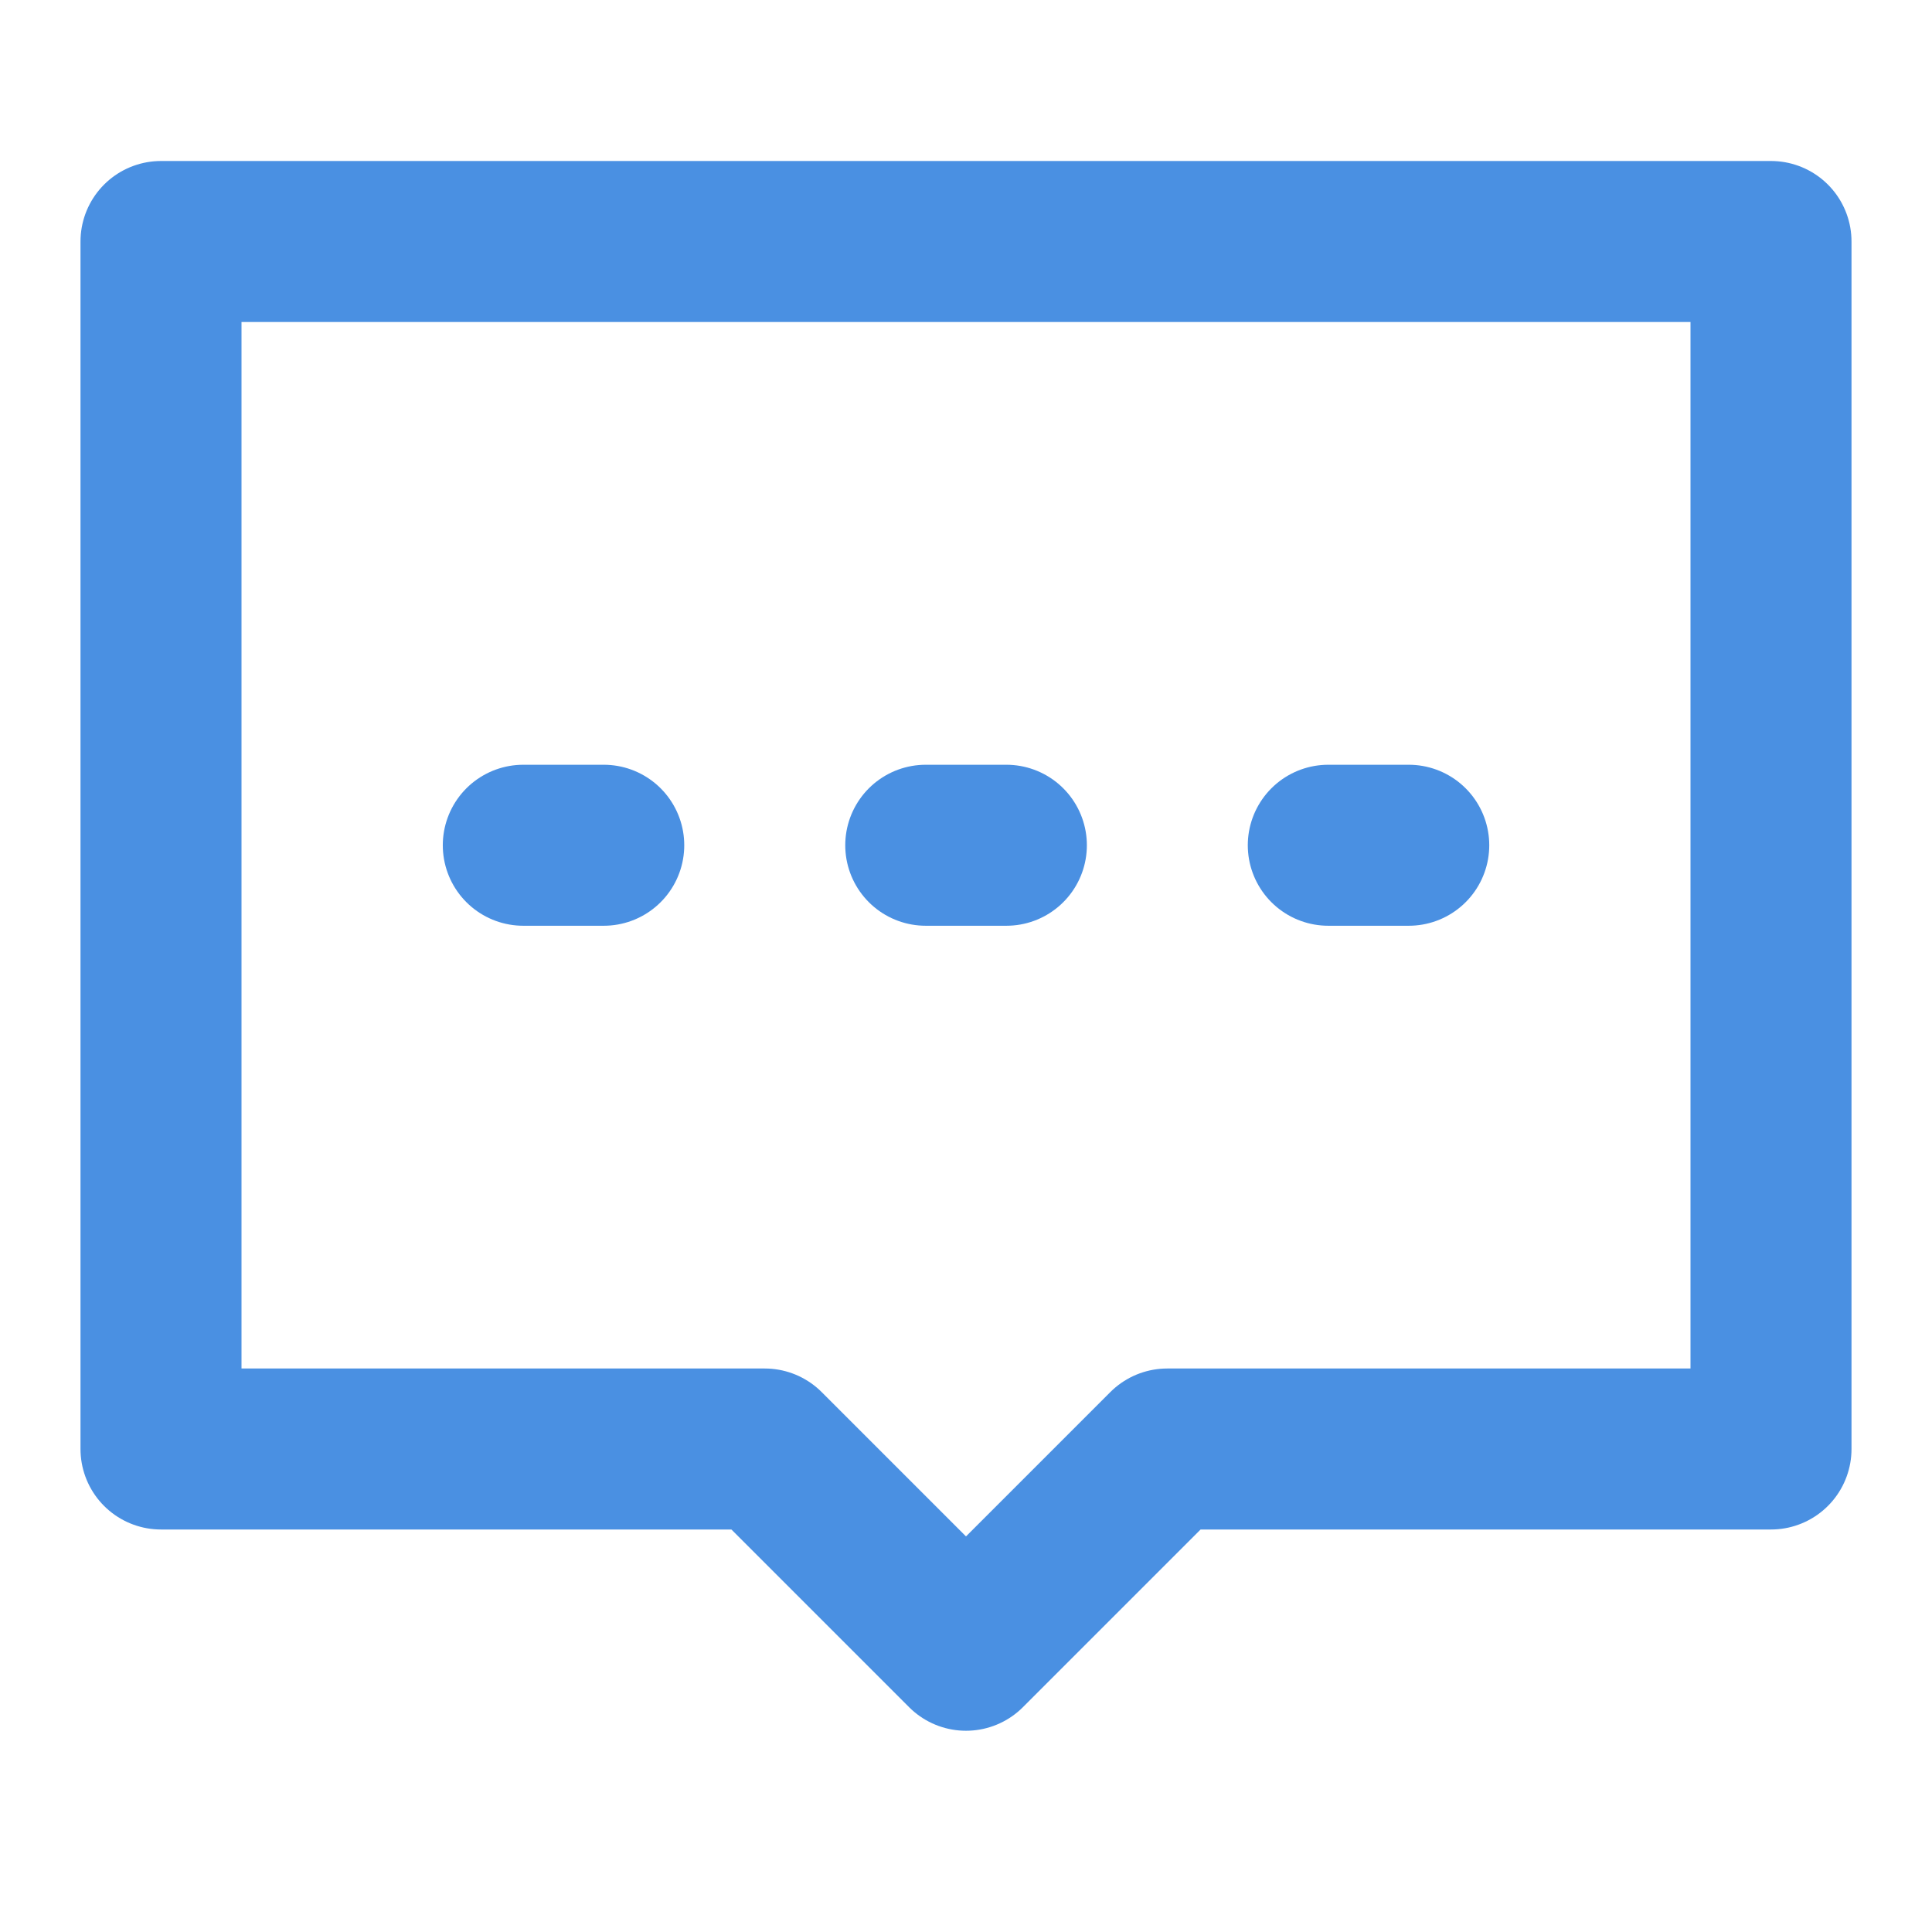 <?xml version="1.0" encoding="UTF-8"?><svg width="21" height="21" viewBox="0 0 48 48" fill="none" xmlns="http://www.w3.org/2000/svg"><path d="M4 6H44V36H29L24 41L19 36H4V6Z" fill="none" stroke="#4a90e2" stroke-width="4" stroke-linecap="round" stroke-linejoin="round"/><path d="M23 21H25.003" stroke="#4a90e2" stroke-width="4" stroke-linecap="round"/><path d="M33.001 21H35" stroke="#4a90e2" stroke-width="4" stroke-linecap="round"/><path d="M13.001 21H15" stroke="#4a90e2" stroke-width="4" stroke-linecap="round"/></svg>
